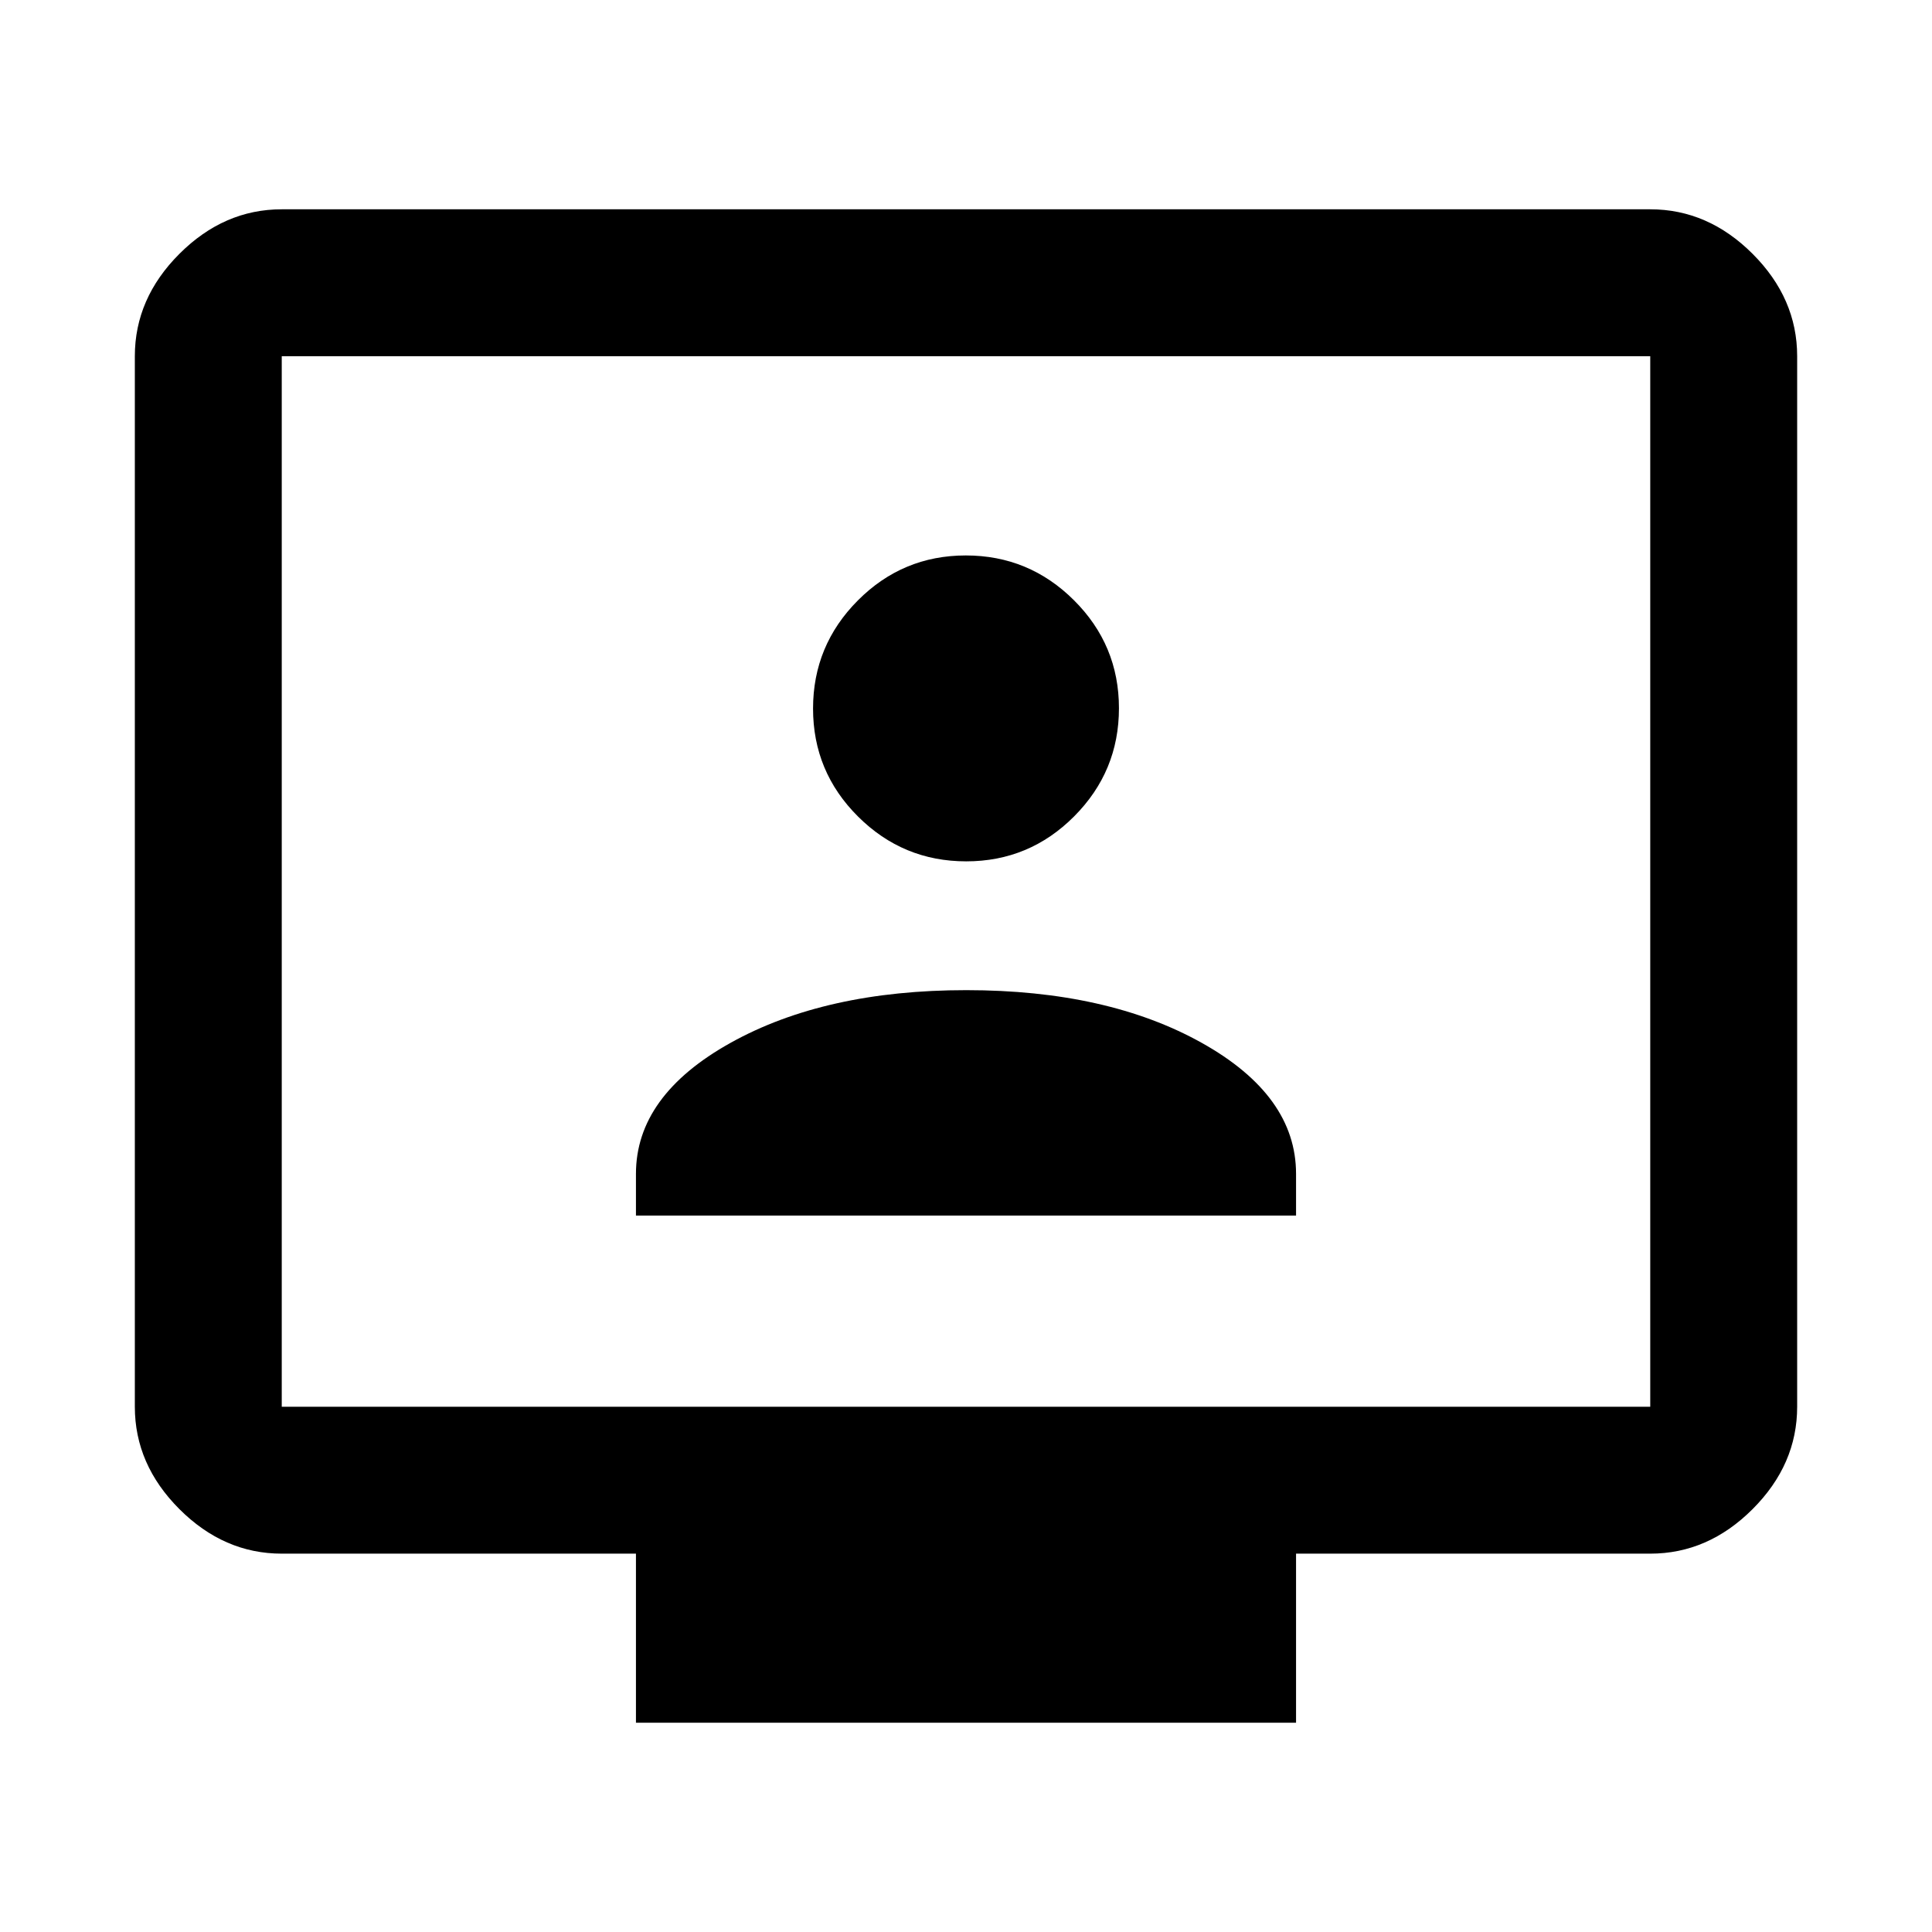 <svg xmlns="http://www.w3.org/2000/svg" height="48" viewBox="0 -960 960 960" width="48"><path d="M316-356h328v-20.716q0-38.906-46.862-65.095t-117-26.189Q410-468 363-441.811t-47 65.095V-356Zm164.089-176q31.386 0 53.648-22.351Q556-576.702 556-608.089q0-31.386-22.351-53.648Q511.298-684 479.911-684q-31.386 0-53.648 22.351Q404-639.298 404-607.911q0 31.386 22.351 53.648Q448.702-532 480.089-532ZM316-104v-84H140q-28.725 0-50.862-22.137Q67-232.275 67-261v-522q0-28.725 22.138-50.862Q111.275-856 140-856h680q28.725 0 50.862 22.138Q893-811.725 893-783v522q0 28.725-22.138 50.863Q848.725-188 820-188H644v84H316ZM140-261h680v-522H140v522Zm0 0v-522 522Z"/></svg>